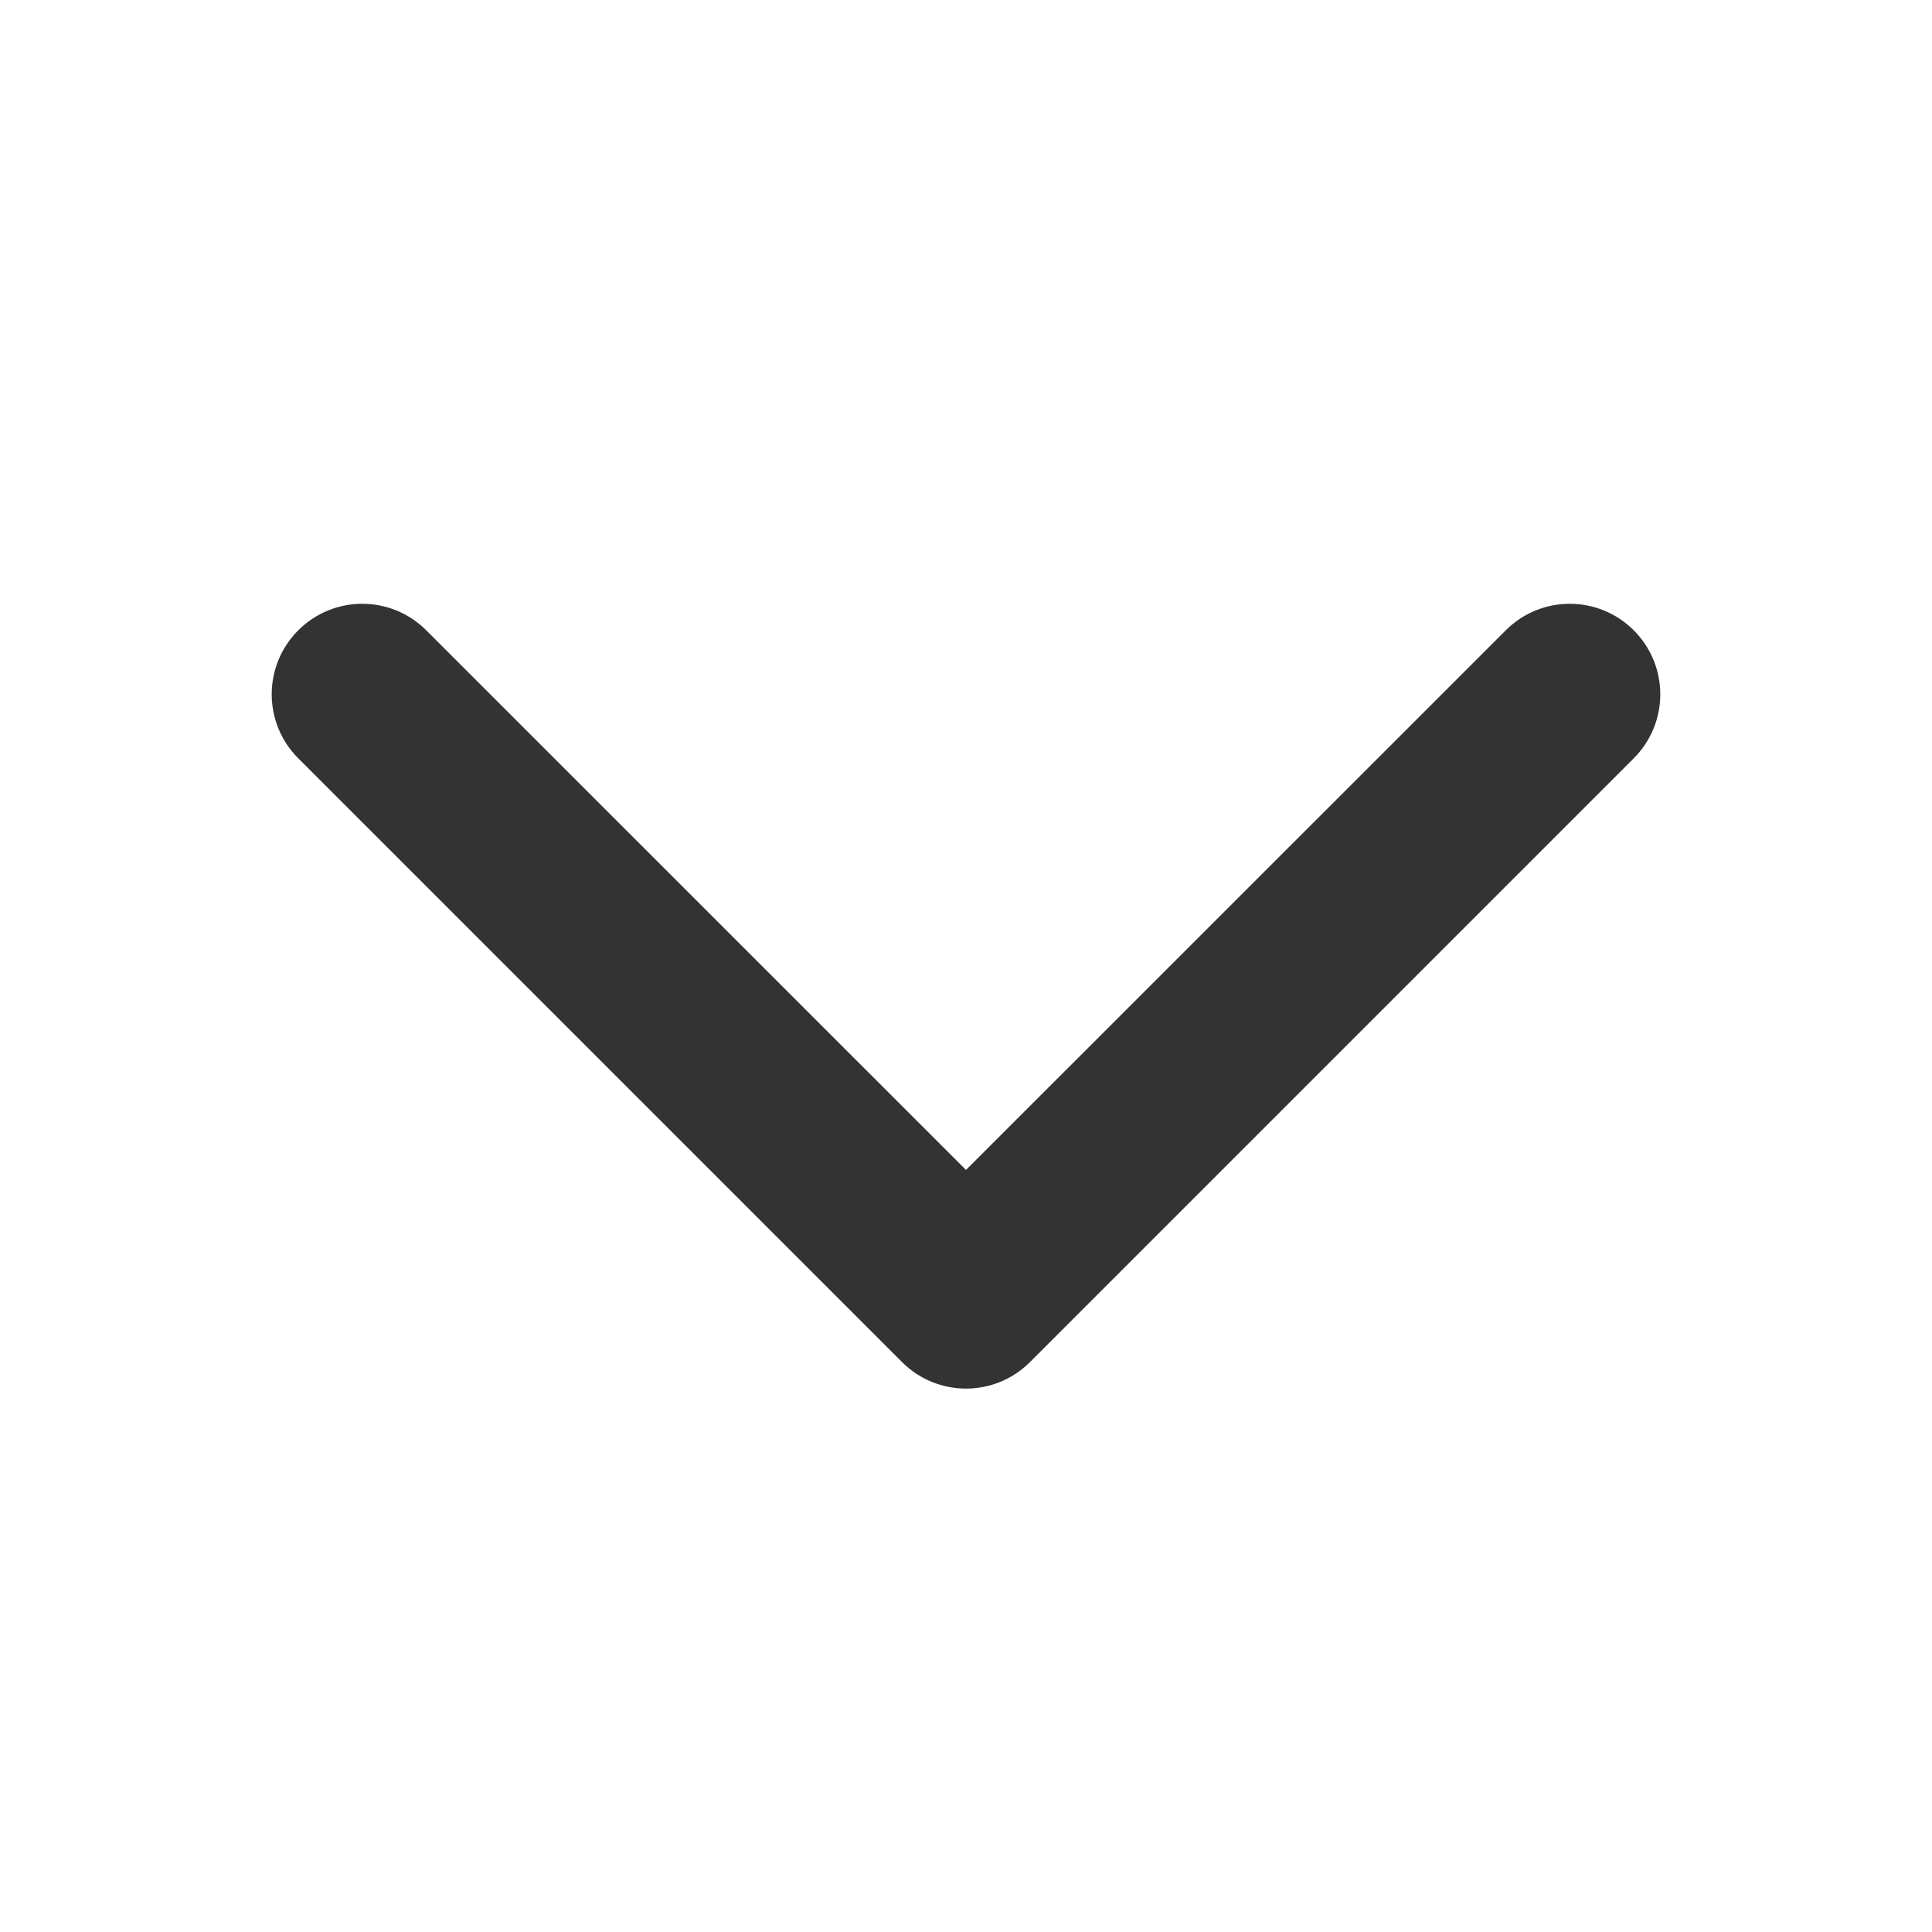 <svg width="16" height="16" viewBox="0 0 16 16" fill="none" xmlns="http://www.w3.org/2000/svg">
<path fill-rule="evenodd" clip-rule="evenodd" d="M13.53 5.22C13.823 5.513 13.823 5.987 13.53 6.28L8.53 11.28C8.237 11.573 7.763 11.573 7.47 11.28L2.47 6.28C2.177 5.987 2.177 5.513 2.47 5.22C2.763 4.927 3.237 4.927 3.53 5.22L8 9.689L12.47 5.22C12.763 4.927 13.237 4.927 13.53 5.22Z" fill="#333333"/>
</svg>
